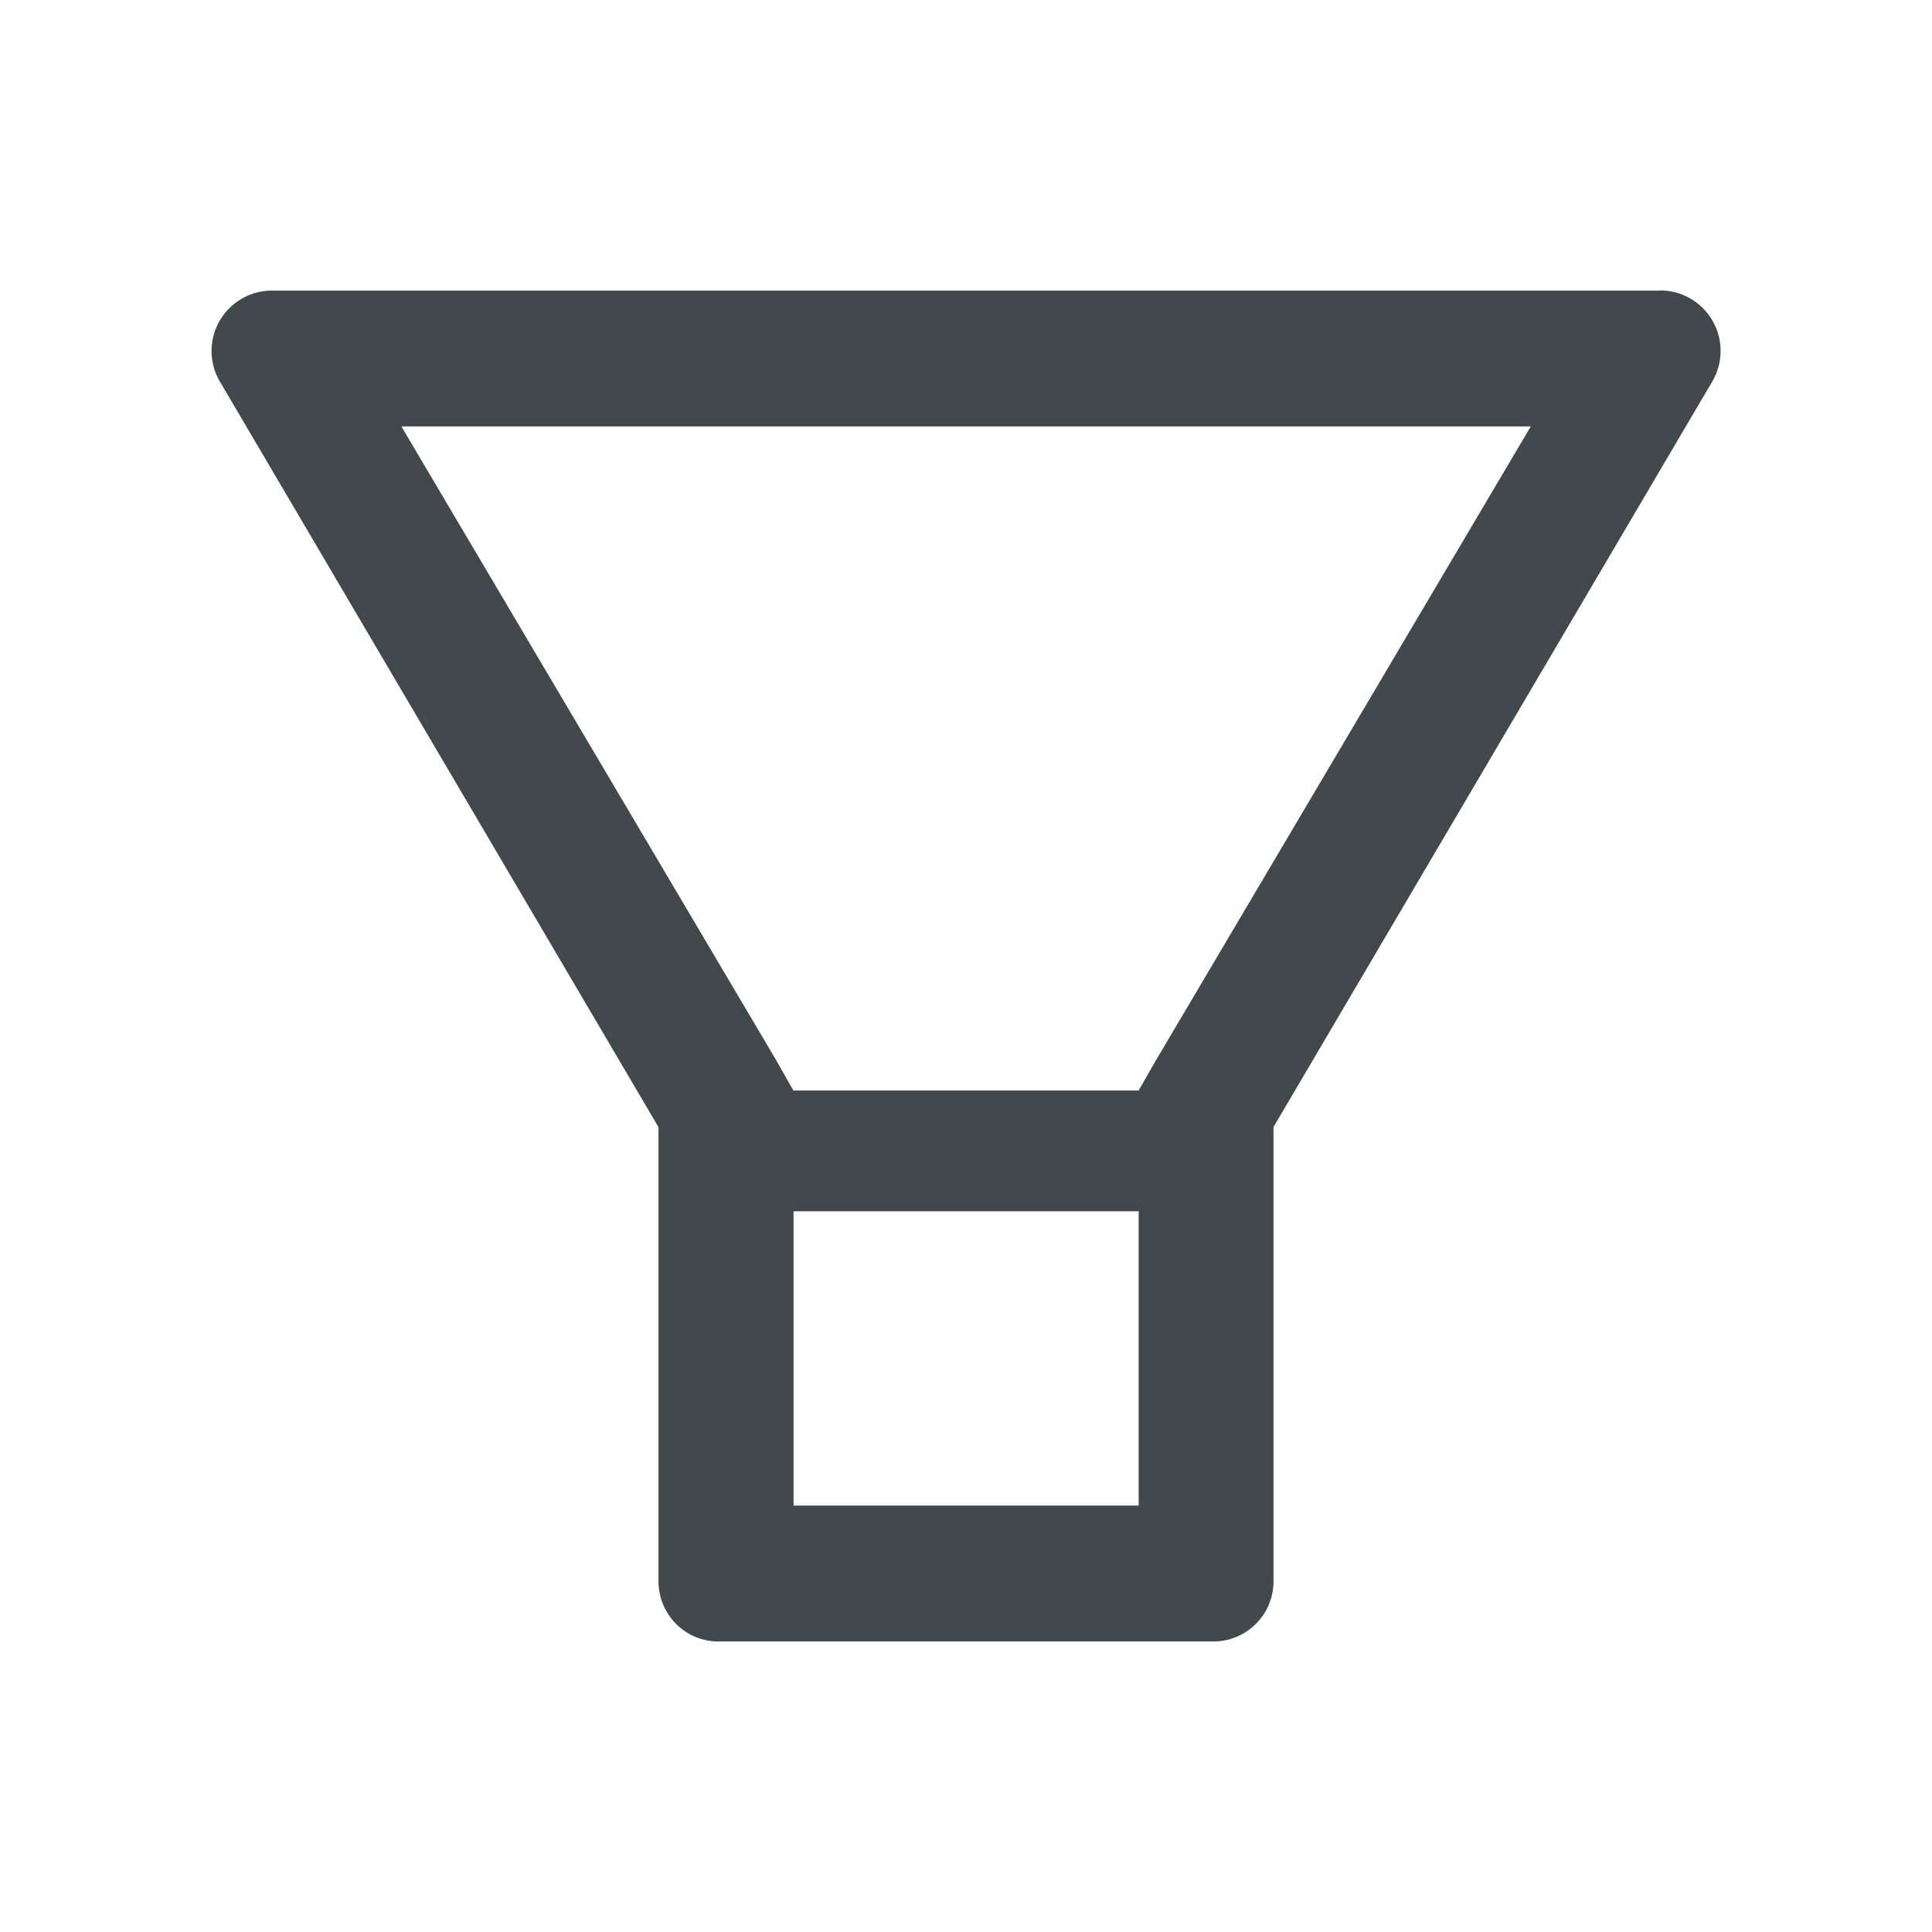 <svg width="24" height="24" fill="none" xmlns="http://www.w3.org/2000/svg">
    <path d="M20.627 3.61H3.373a.75.75 0 0 0-.645 1.124l5.452 9.268v5.639c0 .415.332.75.745.75h6.15a.747.747 0 0 0 .745-.75V14l5.454-9.267a.751.751 0 0 0-.647-1.125Zm-6.485 15.093H9.858v-3.656h4.287v3.656h-.003Zm.225-5.545-.223.389H9.856l-.222-.39-4.648-7.86h14.03l-4.648 7.86Z" fill="#42494D"/>
</svg>
